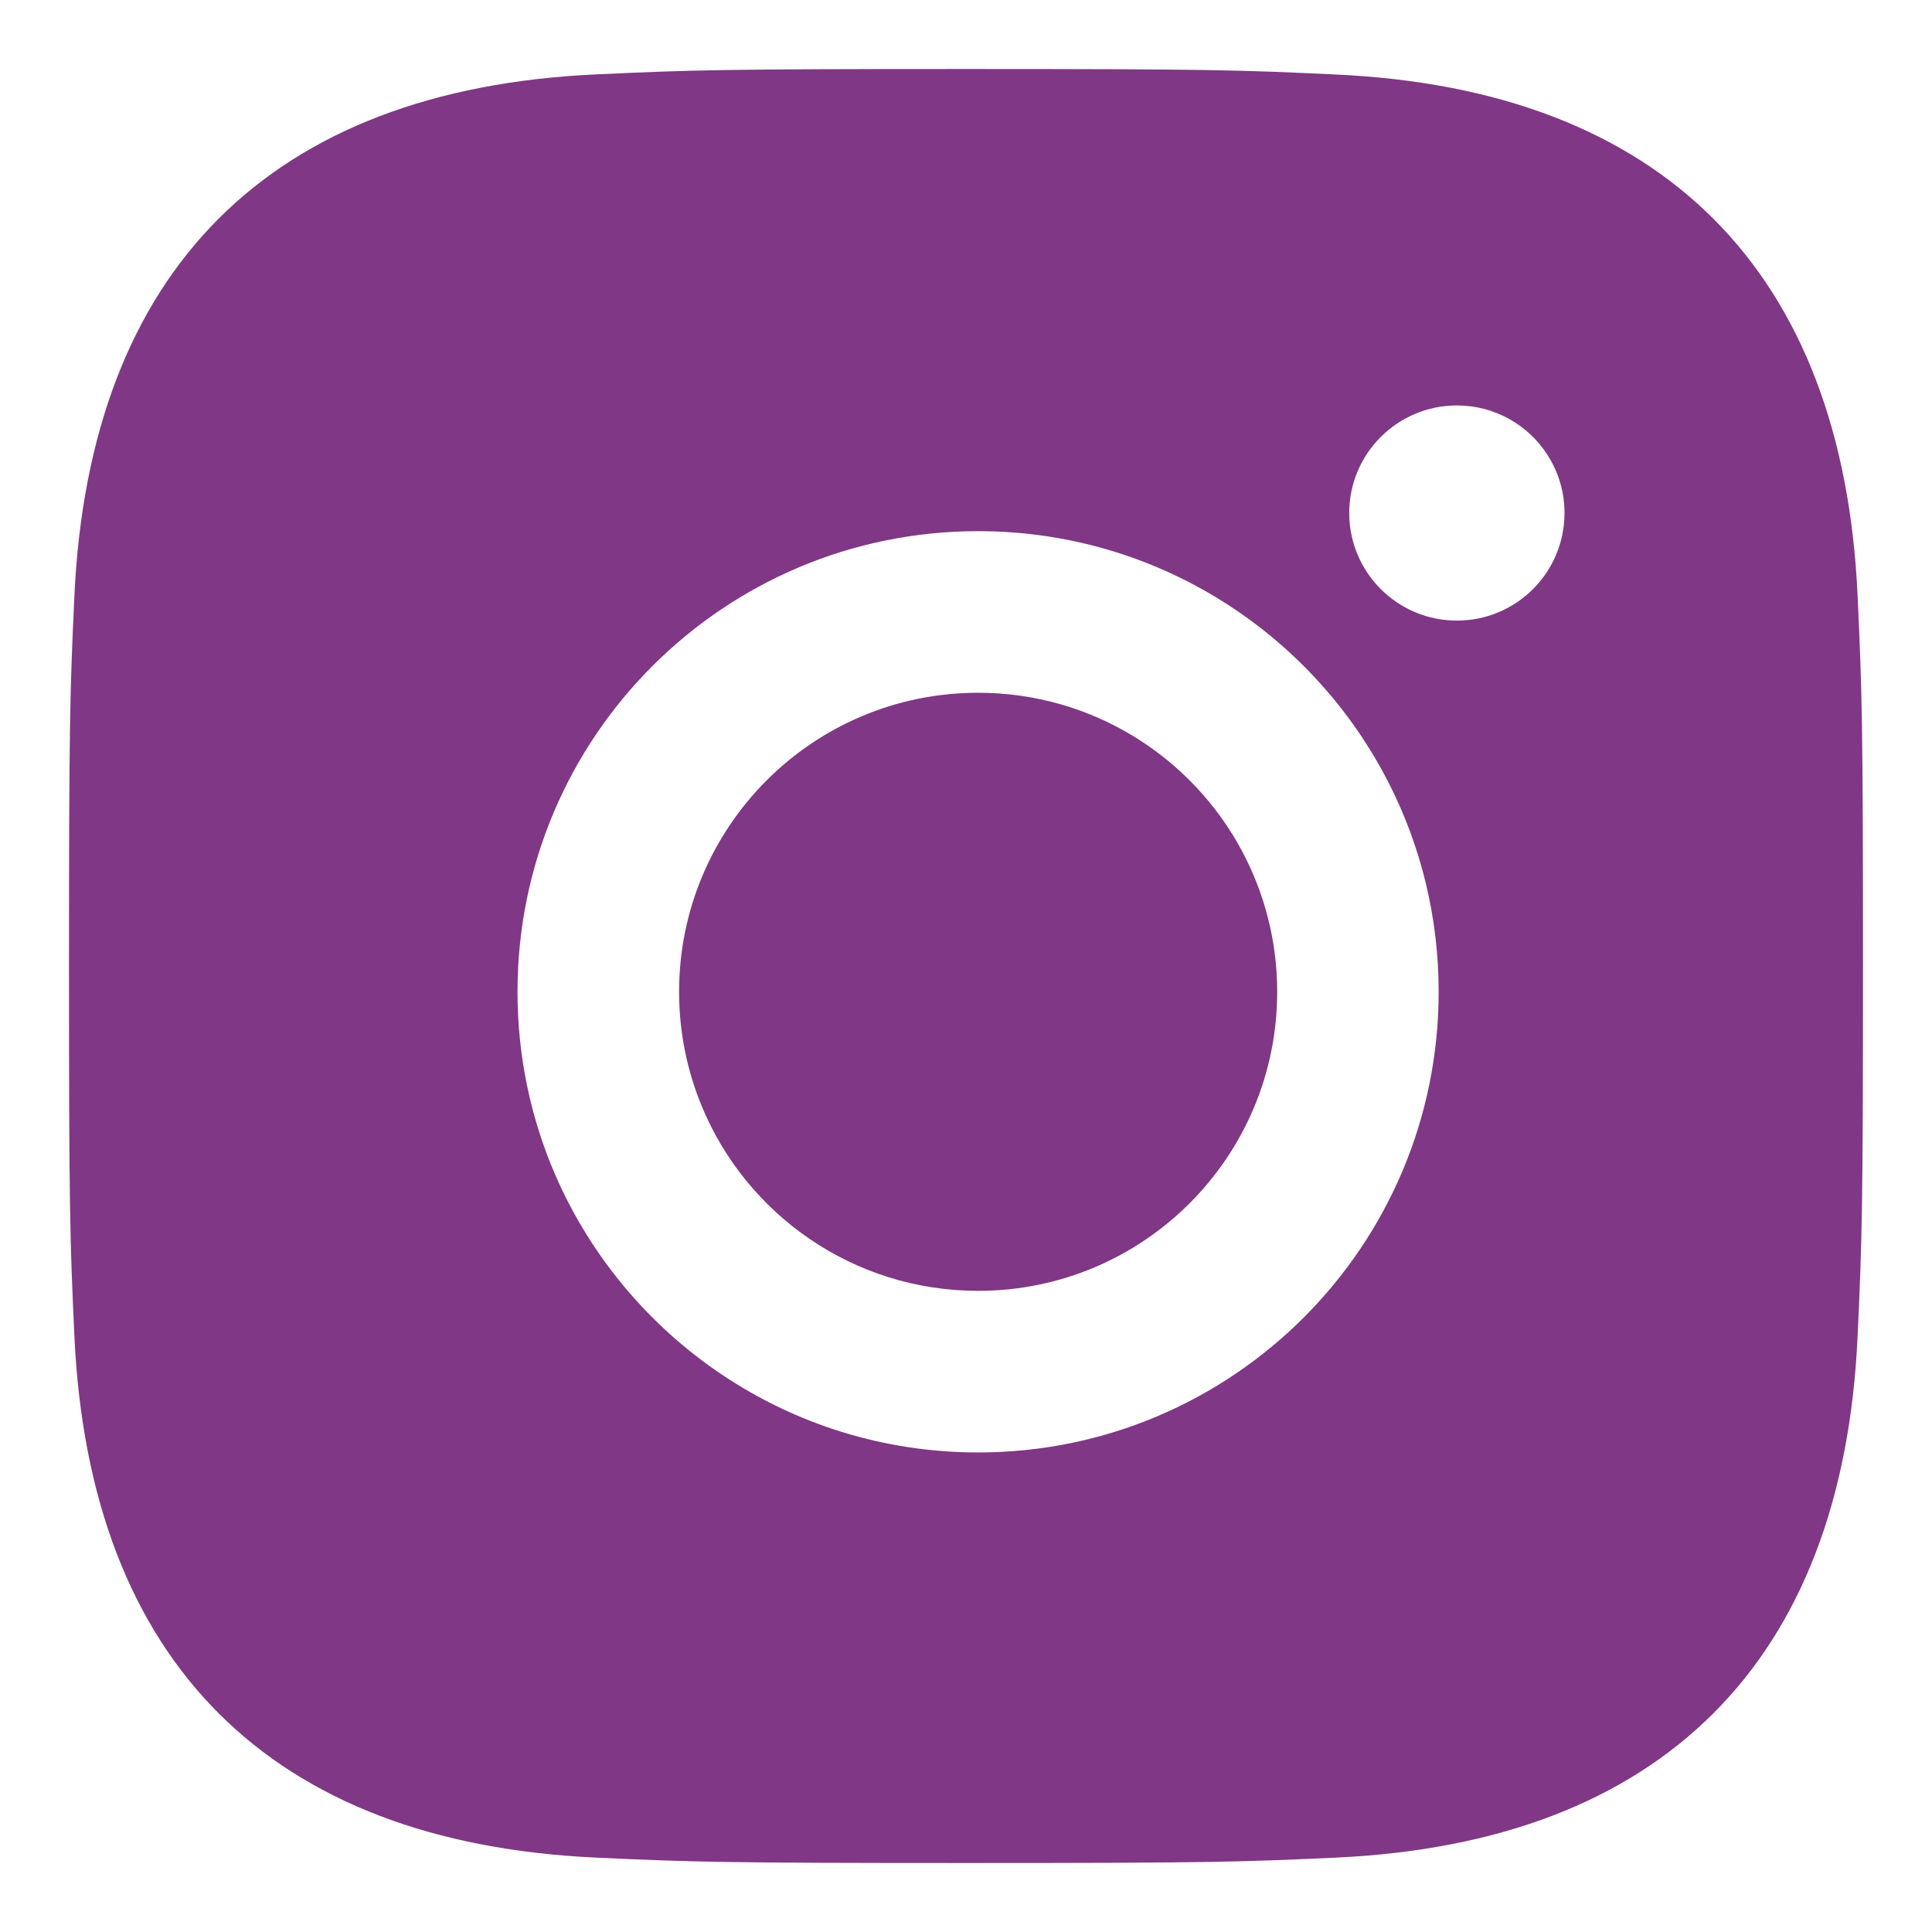 <svg width="14" height="14" viewBox="0 0 14 14" fill="none" xmlns="http://www.w3.org/2000/svg">
<path fill-rule="evenodd" clip-rule="evenodd" d="M9.004 6.174C8.641 5.488 7.919 5.02 7.088 5.02C5.891 5.02 4.921 5.99 4.921 7.187C4.921 7.479 4.979 7.758 5.084 8.013C5.408 8.8 6.183 9.354 7.088 9.354C8.285 9.354 9.255 8.384 9.255 7.187C9.255 6.821 9.164 6.477 9.004 6.174ZM4.022 8.51C3.847 8.104 3.75 7.657 3.75 7.187C3.75 5.343 5.244 3.849 7.088 3.849C8.387 3.849 9.514 4.592 10.065 5.677C10.296 6.131 10.425 6.644 10.425 7.187C10.425 9.03 8.931 10.525 7.088 10.525C5.715 10.525 4.535 9.695 4.022 8.51ZM9.813 3.952C9.79 3.878 9.777 3.799 9.777 3.717C9.777 3.287 10.127 2.938 10.557 2.938C10.832 2.938 11.075 3.08 11.213 3.296C11.292 3.418 11.337 3.562 11.337 3.717C11.337 4.148 10.989 4.497 10.557 4.497C10.208 4.497 9.913 4.268 9.813 3.952ZM13.461 4.32C13.493 5.013 13.5 5.235 13.5 7C13.5 8.766 13.493 8.987 13.461 9.68C13.355 12.043 12.038 13.353 9.68 13.461C8.987 13.493 8.766 13.5 7 13.5C5.234 13.5 5.014 13.493 4.32 13.461C1.958 13.353 0.648 12.041 0.539 9.68C0.507 8.987 0.5 8.766 0.5 7C0.5 5.235 0.507 5.013 0.539 4.32C0.648 1.957 1.959 0.647 4.32 0.539C5.014 0.507 5.234 0.5 7 0.5C8.766 0.5 8.987 0.507 9.68 0.54C12.043 0.648 13.355 1.962 13.461 4.32Z" fill="#803785"/>
</svg>
